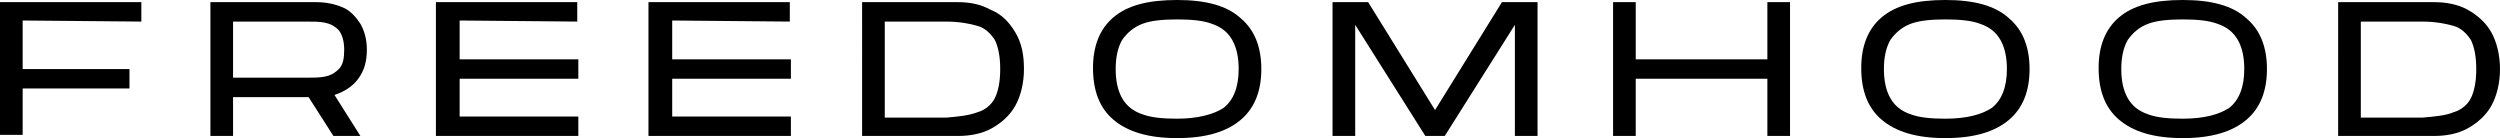 <?xml version="1.0" encoding="utf-8" ?>
<svg
  version="1.1"
  id="freedomhood"
  xmlns="http://www.w3.org/2000/svg"
  xmlns:xlink="http://www.w3.org/1999/xlink"
  x="0px"
  y="0px"
  viewBox="0 0 231.7 12.8"
  style="enable-background:new 0 0 231.7 12.8;"
  xml:space="preserve"
>
<g>
	<path d="M2.1,1.9v4.5H12v1.8H2.1v4.3H0V0.2h13.1V2L2.1,1.9L2.1,1.9z" />
	<path
      d="M33.2,7.3C32.7,8,31.9,8.5,31,8.8l2.4,3.8h-2.5L28.6,9h-7v3.6h-2.1V0.2h9.8c1,0,1.8,0.2,2.5,0.5s1.2,0.9,1.6,1.5
		C33.8,2.9,34,3.7,34,4.6C34,5.6,33.8,6.5,33.2,7.3z M21.6,7.2h6.8c0.7,0,1.2,0,1.7-0.1s0.9-0.3,1.3-0.7c0.4-0.4,0.5-1,0.5-1.8
		s-0.2-1.4-0.5-1.8c-0.4-0.4-0.8-0.6-1.3-0.7C29.6,2,29.1,2,28.4,2h-6.8C21.6,2,21.6,7.2,21.6,7.2z"
    />
	<path d="M42.6,1.9v3.6h11v1.8h-11v3.5h11v1.8H40.4V0.2h13.1V2L42.6,1.9L42.6,1.9z" />
	<path d="M62.3,1.9v3.6h11v1.8h-11v3.5h11v1.8H60.1V0.2h13.1V2L62.3,1.9L62.3,1.9z" />
	<path
      d="M91.8,0.9c1,0.4,1.7,1.1,2.3,2.1s0.8,2.1,0.8,3.4s-0.3,2.5-0.8,3.4s-1.3,1.6-2.2,2.1s-2,0.7-3.1,0.7h-8.9V0.2h8.9
		C89.9,0.2,90.9,0.4,91.8,0.9z M90.6,10.4c0.7-0.2,1.3-0.7,1.6-1.3s0.5-1.5,0.5-2.7s-0.2-2.1-0.5-2.7c-0.4-0.6-0.9-1.1-1.6-1.3
		C89.9,2.2,88.9,2,87.7,2H82v8.9h5.7C88.9,10.8,89.8,10.7,90.6,10.4z"
    />
	<path
      d="M103.2,11.1c-1.3-1.1-1.9-2.7-1.9-4.8c0-2,0.6-3.6,1.9-4.7s3.2-1.6,5.9-1.6c2.6,0,4.6,0.5,5.9,1.7c1.3,1.1,1.9,2.7,1.9,4.7
		s-0.6,3.6-1.9,4.7s-3.2,1.7-5.9,1.7C106.4,12.8,104.5,12.2,103.2,11.1z M113.4,10c0.9-0.7,1.4-1.9,1.4-3.6c0-1.1-0.2-2-0.6-2.7
		s-1-1.2-1.9-1.5c-0.8-0.3-1.9-0.4-3.2-0.4s-2.4,0.1-3.2,0.4c-0.8,0.3-1.4,0.8-1.9,1.5c-0.4,0.7-0.6,1.6-0.6,2.7s0.2,2,0.6,2.7
		c0.4,0.7,1,1.2,1.9,1.5c0.8,0.3,1.9,0.4,3.2,0.4C111,11,112.5,10.6,113.4,10z"
    />
	<path d="M142.5,12.6h-2.1V2.3l-6.5,10.3h-1.8l-6.5-10.3v10.3h-2.1V0.2h3.3l6.2,10l6.2-10h3.3V12.6L142.5,12.6z" />
	<path d="M165.9,0.2v12.4h-2.1V7.3h-12.2v5.3h-2.1V0.2h2.1v5.3h12.2V0.2H165.9z" />
	<path
      d="M174.4,11.1c-1.3-1.1-1.9-2.7-1.9-4.8c0-2,0.6-3.6,1.9-4.7s3.2-1.6,5.9-1.6c2.6,0,4.6,0.5,5.9,1.7c1.3,1.1,1.9,2.7,1.9,4.7
		s-0.6,3.6-1.9,4.7c-1.3,1.1-3.2,1.7-5.9,1.7C177.6,12.8,175.7,12.2,174.4,11.1z M184.6,10c0.9-0.7,1.4-1.9,1.4-3.6
		c0-1.1-0.2-2-0.6-2.7c-0.4-0.7-1-1.2-1.9-1.5c-0.8-0.3-1.9-0.4-3.2-0.4s-2.4,0.1-3.2,0.4s-1.4,0.8-1.9,1.5
		c-0.4,0.7-0.6,1.6-0.6,2.7s0.2,2,0.6,2.7c0.4,0.7,1,1.2,1.9,1.5c0.8,0.3,1.9,0.4,3.2,0.4C182.3,11,183.7,10.6,184.6,10z"
    />
	<path
      d="M196.4,11.1c-1.3-1.1-1.9-2.7-1.9-4.8c0-2,0.6-3.6,1.9-4.7s3.2-1.6,5.9-1.6c2.6,0,4.6,0.5,5.9,1.7c1.3,1.1,1.9,2.7,1.9,4.7
		s-0.6,3.6-1.9,4.7c-1.3,1.1-3.2,1.7-5.9,1.7C199.6,12.8,197.7,12.2,196.4,11.1z M206.6,10c0.9-0.7,1.4-1.9,1.4-3.6
		c0-1.1-0.2-2-0.6-2.7c-0.4-0.7-1-1.2-1.9-1.5c-0.8-0.3-1.9-0.4-3.2-0.4s-2.4,0.1-3.2,0.4s-1.4,0.8-1.9,1.5
		c-0.4,0.7-0.6,1.6-0.6,2.7s0.2,2,0.6,2.7c0.4,0.7,1,1.2,1.9,1.5c0.8,0.3,1.9,0.4,3.2,0.4C204.3,11,205.7,10.6,206.6,10z"
    />
	<path
      d="M228.7,0.9c0.9,0.5,1.7,1.2,2.2,2.1s0.8,2.1,0.8,3.4s-0.3,2.5-0.8,3.4c-0.5,0.9-1.3,1.6-2.2,2.1s-2,0.7-3.1,0.7h-8.9V0.2
		h8.9C226.7,0.2,227.8,0.4,228.7,0.9z M227.4,10.4c0.7-0.2,1.3-0.7,1.6-1.3s0.5-1.5,0.5-2.7s-0.2-2.1-0.5-2.7
		c-0.4-0.6-0.9-1.1-1.6-1.3S225.7,2,224.5,2h-5.7v8.9h5.7C225.7,10.8,226.7,10.7,227.4,10.4z"
    />
</g>
</svg>
